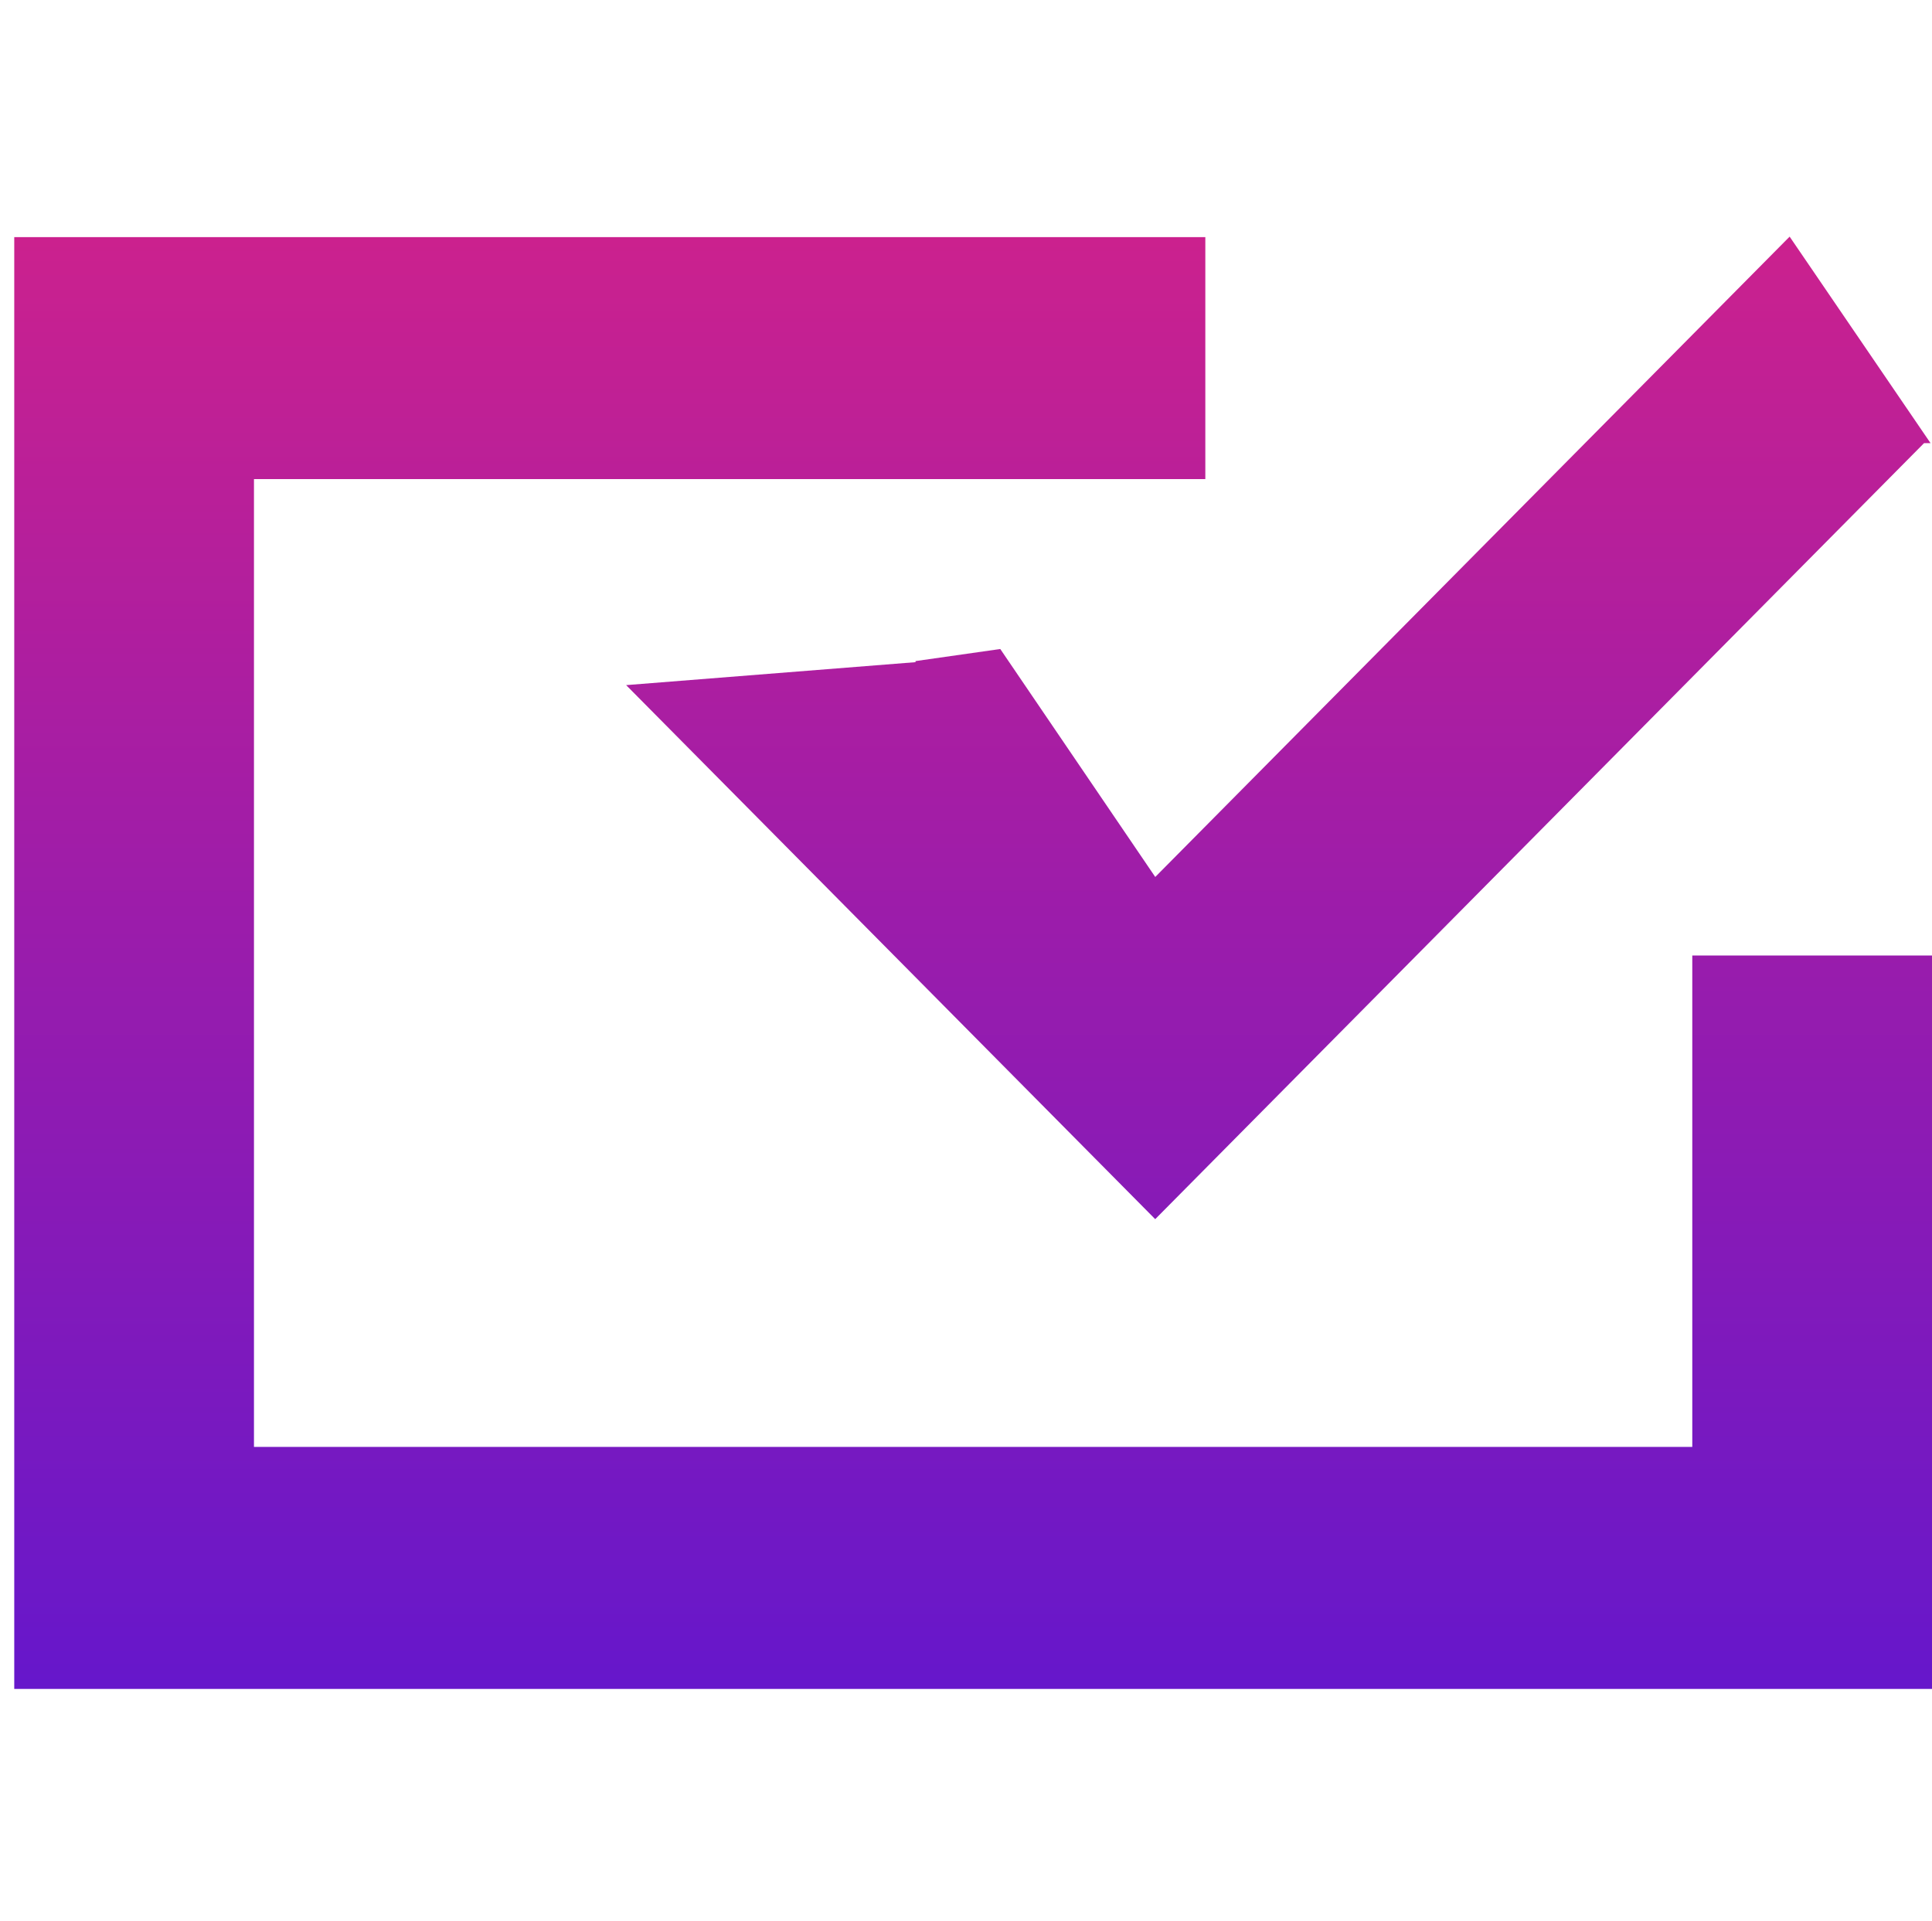 <svg xmlns="http://www.w3.org/2000/svg" xmlns:xlink="http://www.w3.org/1999/xlink" width="200" height="198.849" viewBox="0 0 200 198.849"><defs><linearGradient id="a" x1="0.5" x2="0.5" y2="1" gradientUnits="objectBoundingBox"><stop offset="0" stop-color="#cb218e"/><stop offset="1" stop-color="#6617cb"/></linearGradient></defs><g transform="translate(17796.713 6977)"><path d="M0,150.358V.053H123.3V25.1H24.816v100.2H173.71V74.423h24.816v75.935ZM63.343,46.432,93.3,44.056v-.112l8.773-1.251,16.043,23.6L183.787,0l14.588,21.381H197.7L118.112,101.72Z" transform="translate(-17795.238 -6952.502)" fill="url(#a)"/><g transform="translate(-17796.713 -6977)" stroke="#707070" stroke-width="1" opacity="0" fill="url(#a)"><rect width="198.044" height="198.849" stroke="none"/><rect x="0.5" y="0.5" width="197.044" height="197.849" fill="none"/></g></g></svg>
